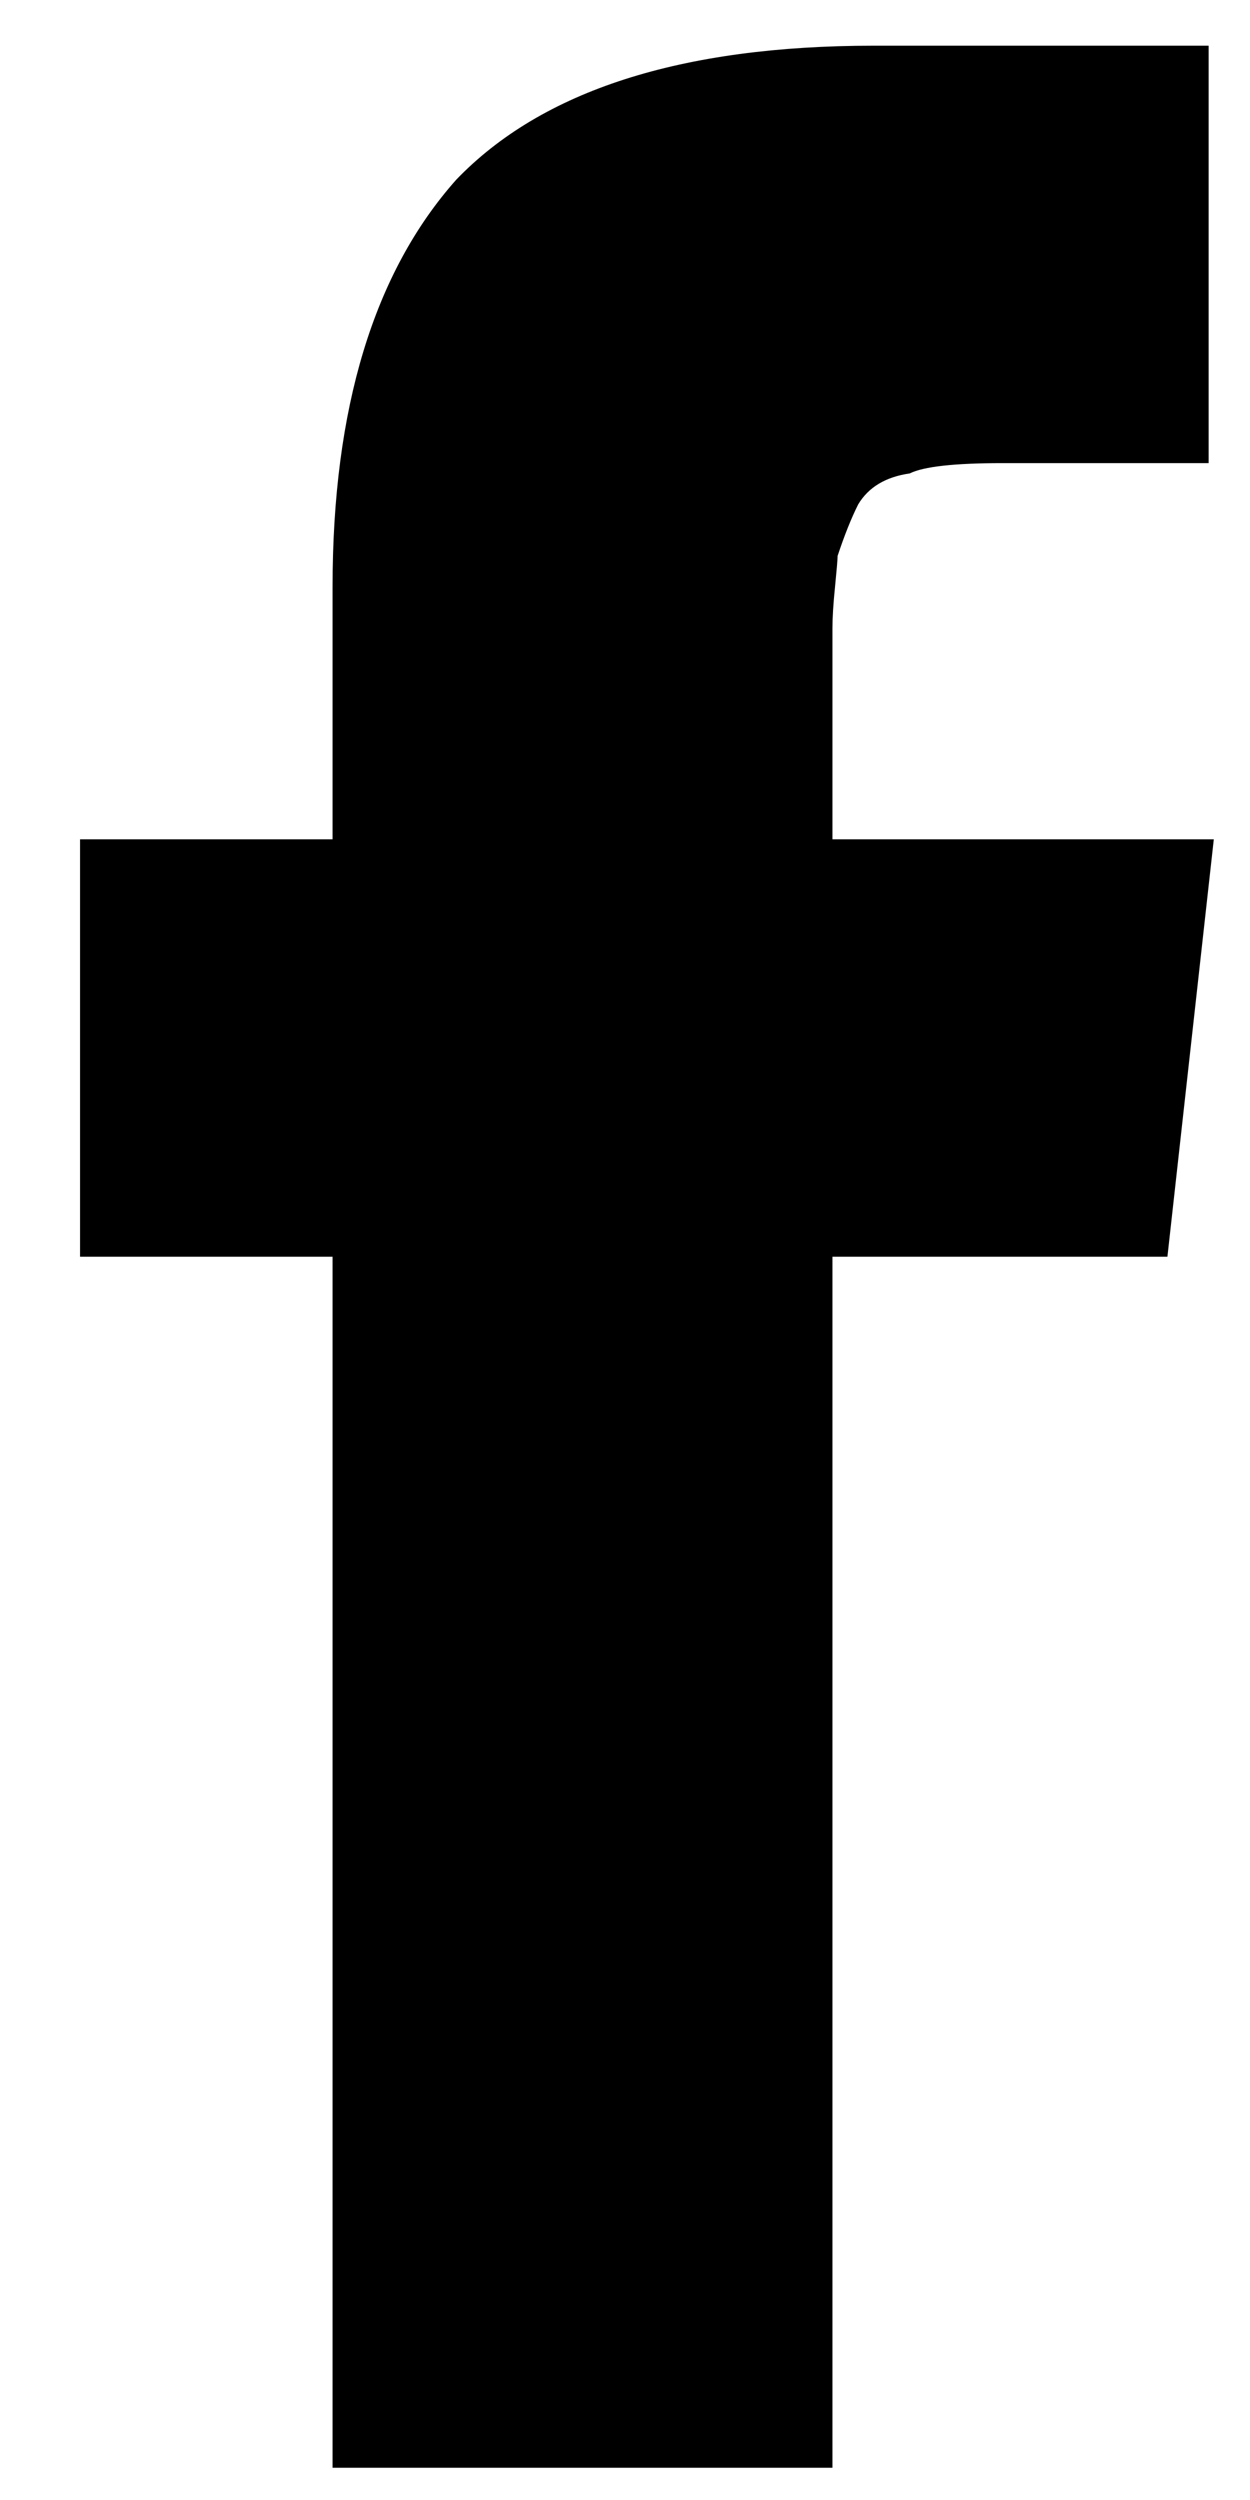 <?xml version="1.0" encoding="utf-8"?>
<!-- Generator: Adobe Illustrator 15.0.0, SVG Export Plug-In . SVG Version: 6.00 Build 0)  -->
<!DOCTYPE svg PUBLIC "-//W3C//DTD SVG 1.1//EN" "http://www.w3.org/Graphics/SVG/1.1/DTD/svg11.dtd">
<svg version="1.1" id="Layer_1" xmlns="http://www.w3.org/2000/svg" xmlns:xlink="http://www.w3.org/1999/xlink" x="0px" y="0px"
	 viewBox="225.445 393.775 280 560" enable-background="new 225.445 393.775 280 560"
	 xml:space="preserve">
<g>
	<path d="M411.913,581.781h85.424l-10.39,93.503h-75.034v271.274H299.94V675.284h-56.563v-93.503h56.563v-56.562
		c0-40.006,9.236-70.416,27.706-91.194c19.227-20.001,50.394-30.014,93.502-30.014h75.034v93.503h-46.175
		c-10.785,0-17.712,0.775-20.777,2.308c-5.396,0.777-9.235,3.087-11.544,6.927c-1.55,3.086-3.085,6.926-4.617,11.543
		c0,0.777-0.2,3.087-0.577,6.927c-0.396,3.859-0.578,6.927-0.578,9.234L411.913,581.781L411.913,581.781z"/>
</g>
</svg>
